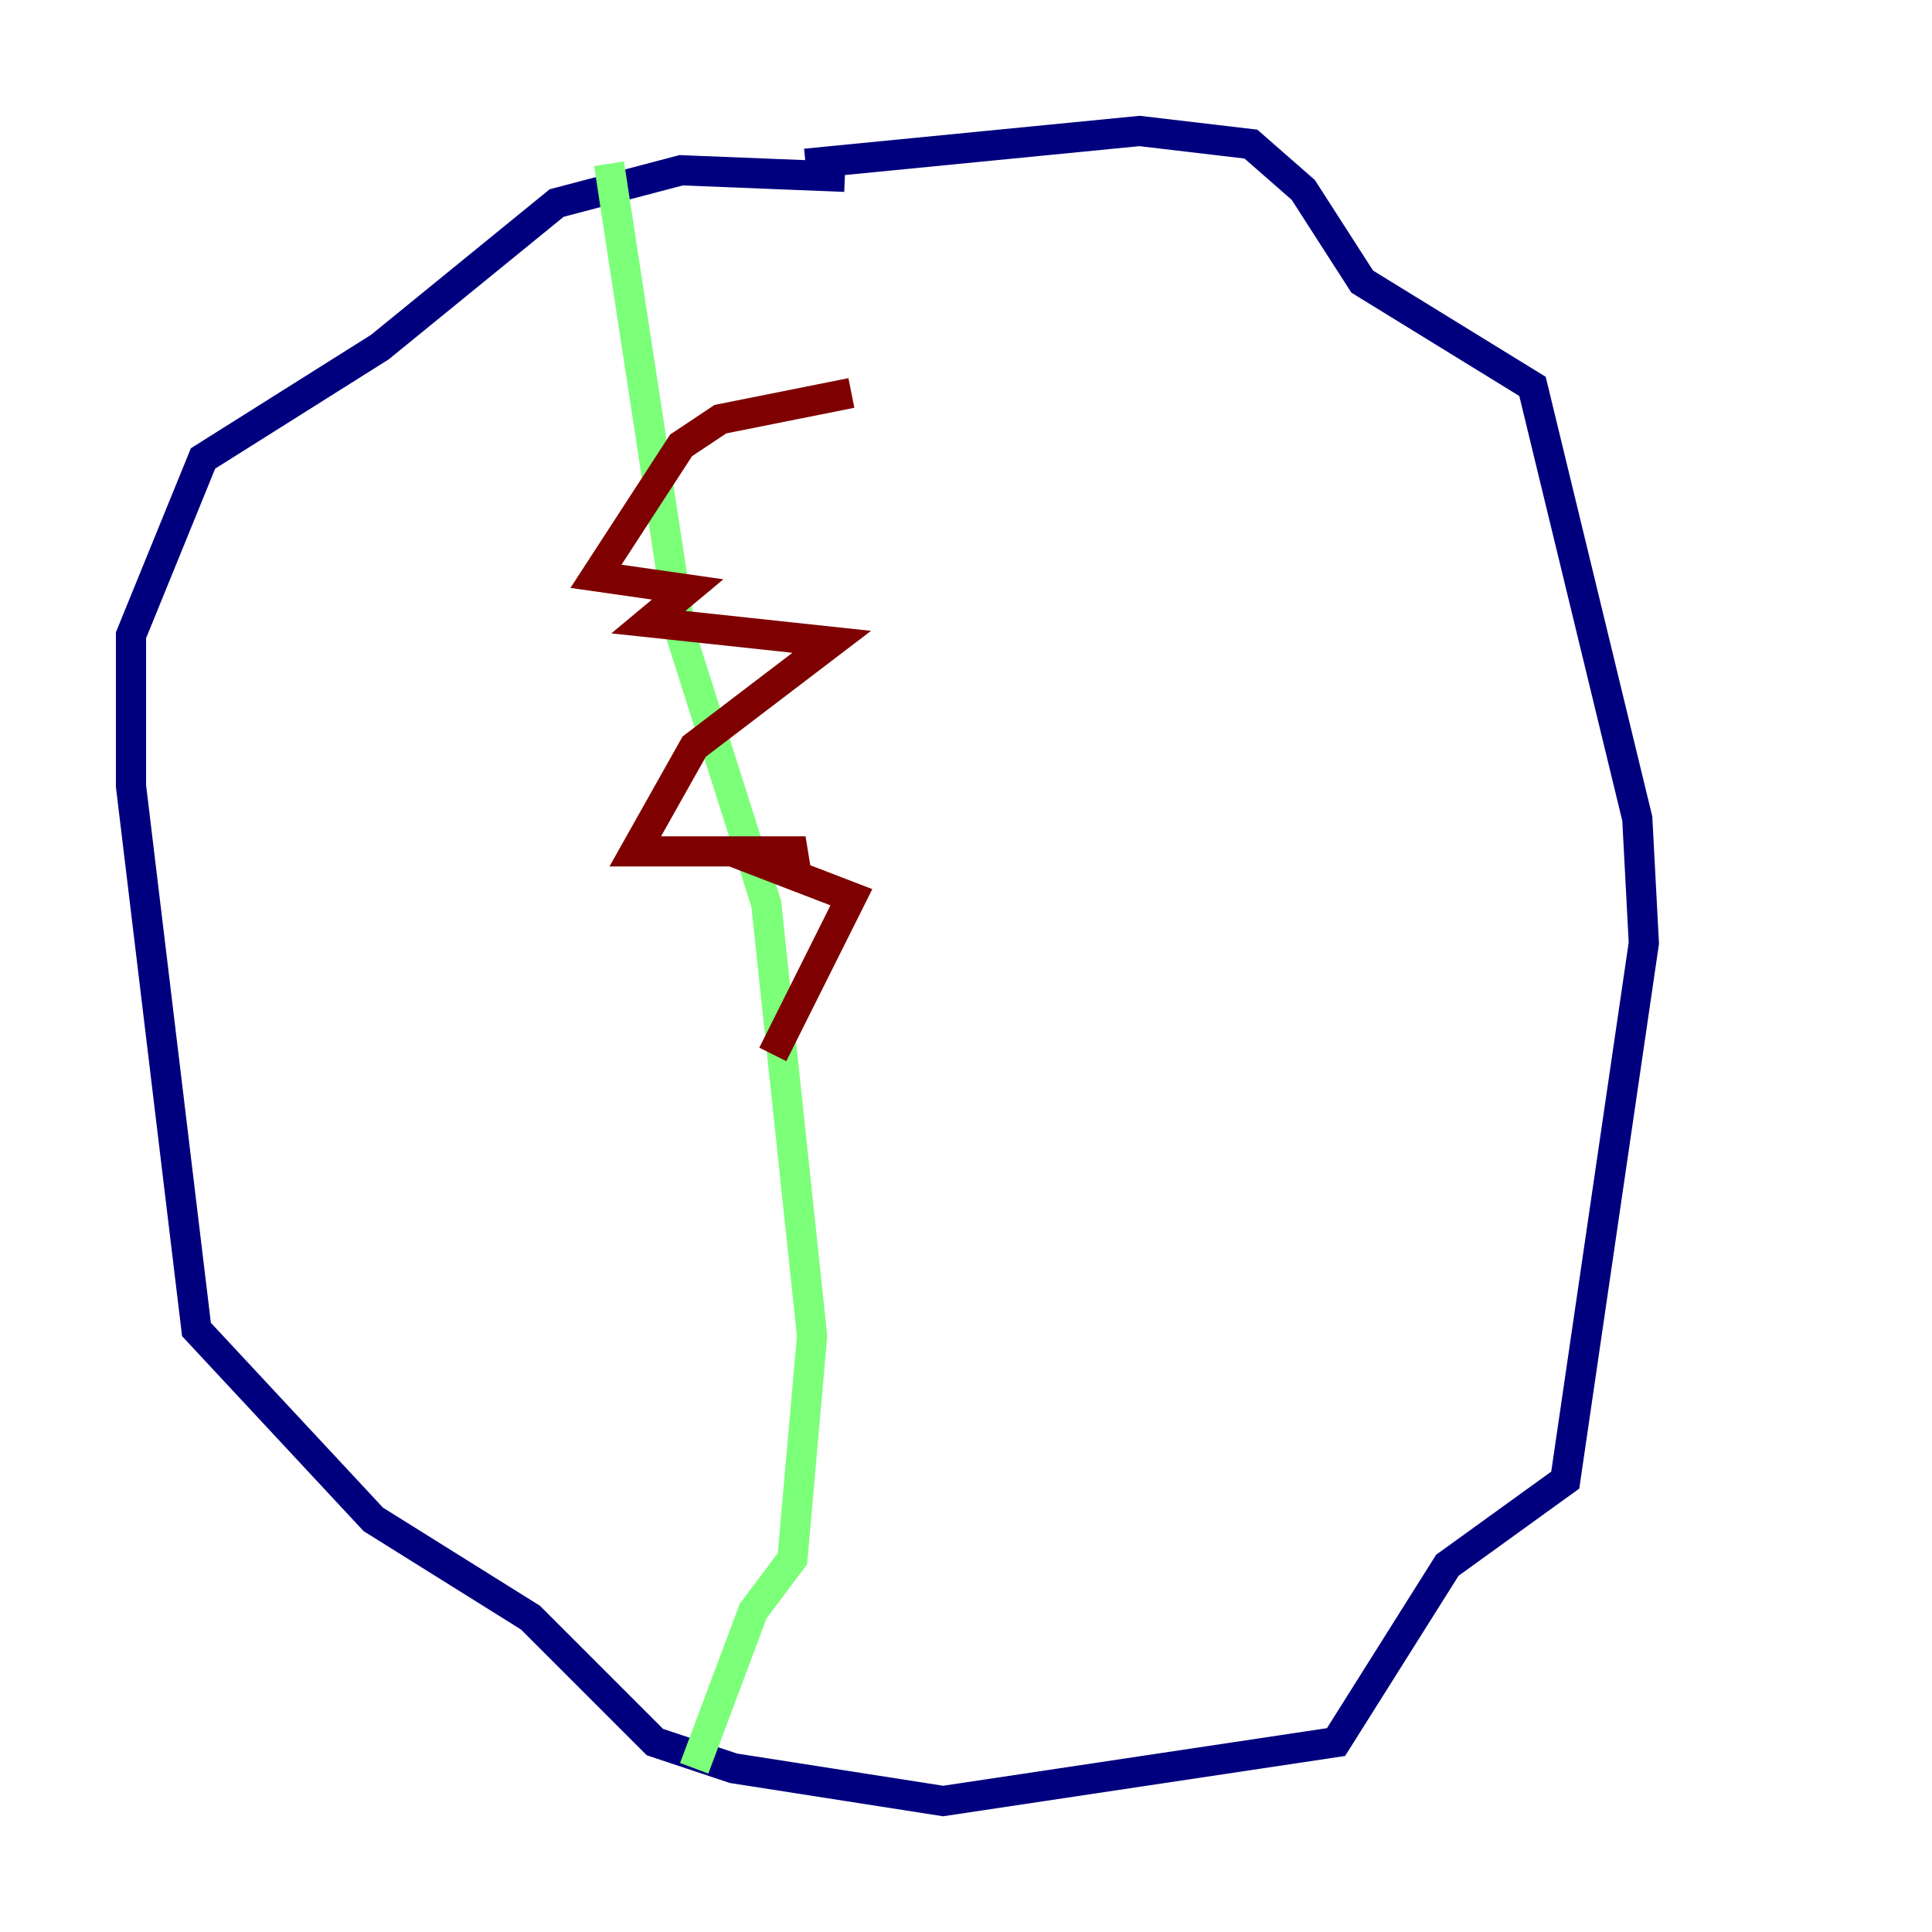 <?xml version="1.0" encoding="utf-8" ?>
<svg baseProfile="tiny" height="128" version="1.2" viewBox="0,0,128,128" width="128" xmlns="http://www.w3.org/2000/svg" xmlns:ev="http://www.w3.org/2001/xml-events" xmlns:xlink="http://www.w3.org/1999/xlink"><defs /><polyline fill="none" points="55.973,11.715 45.125,11.281 36.881,13.451 25.166,22.997 13.451,30.373 8.678,42.088 8.678,52.068 13.017,88.081 24.732,100.664 35.146,107.173 43.39,115.417 48.597,117.153 62.481,119.322 88.515,115.417 95.891,103.702 103.702,98.061 108.909,62.481 108.475,54.237 101.532,25.6 90.251,18.658 86.346,12.583 82.875,9.546 75.498,8.678 53.37,10.848" stroke="#00007f" stroke-width="2" /><polyline fill="none" points="40.352,10.848 45.125,42.088 50.766,59.878 53.803,88.515 52.502,103.268 49.898,106.739 45.993,117.153" stroke="#7cff79" stroke-width="2" /><polyline fill="none" points="56.407,26.034 47.729,27.77 45.125,29.505 39.485,38.183 45.559,39.051 42.956,41.22 55.105,42.522 45.993,49.464 42.088,56.407 53.37,56.407 50.766,57.275 56.407,59.444 51.2,69.858" stroke="#7f0000" stroke-width="2" /></svg>